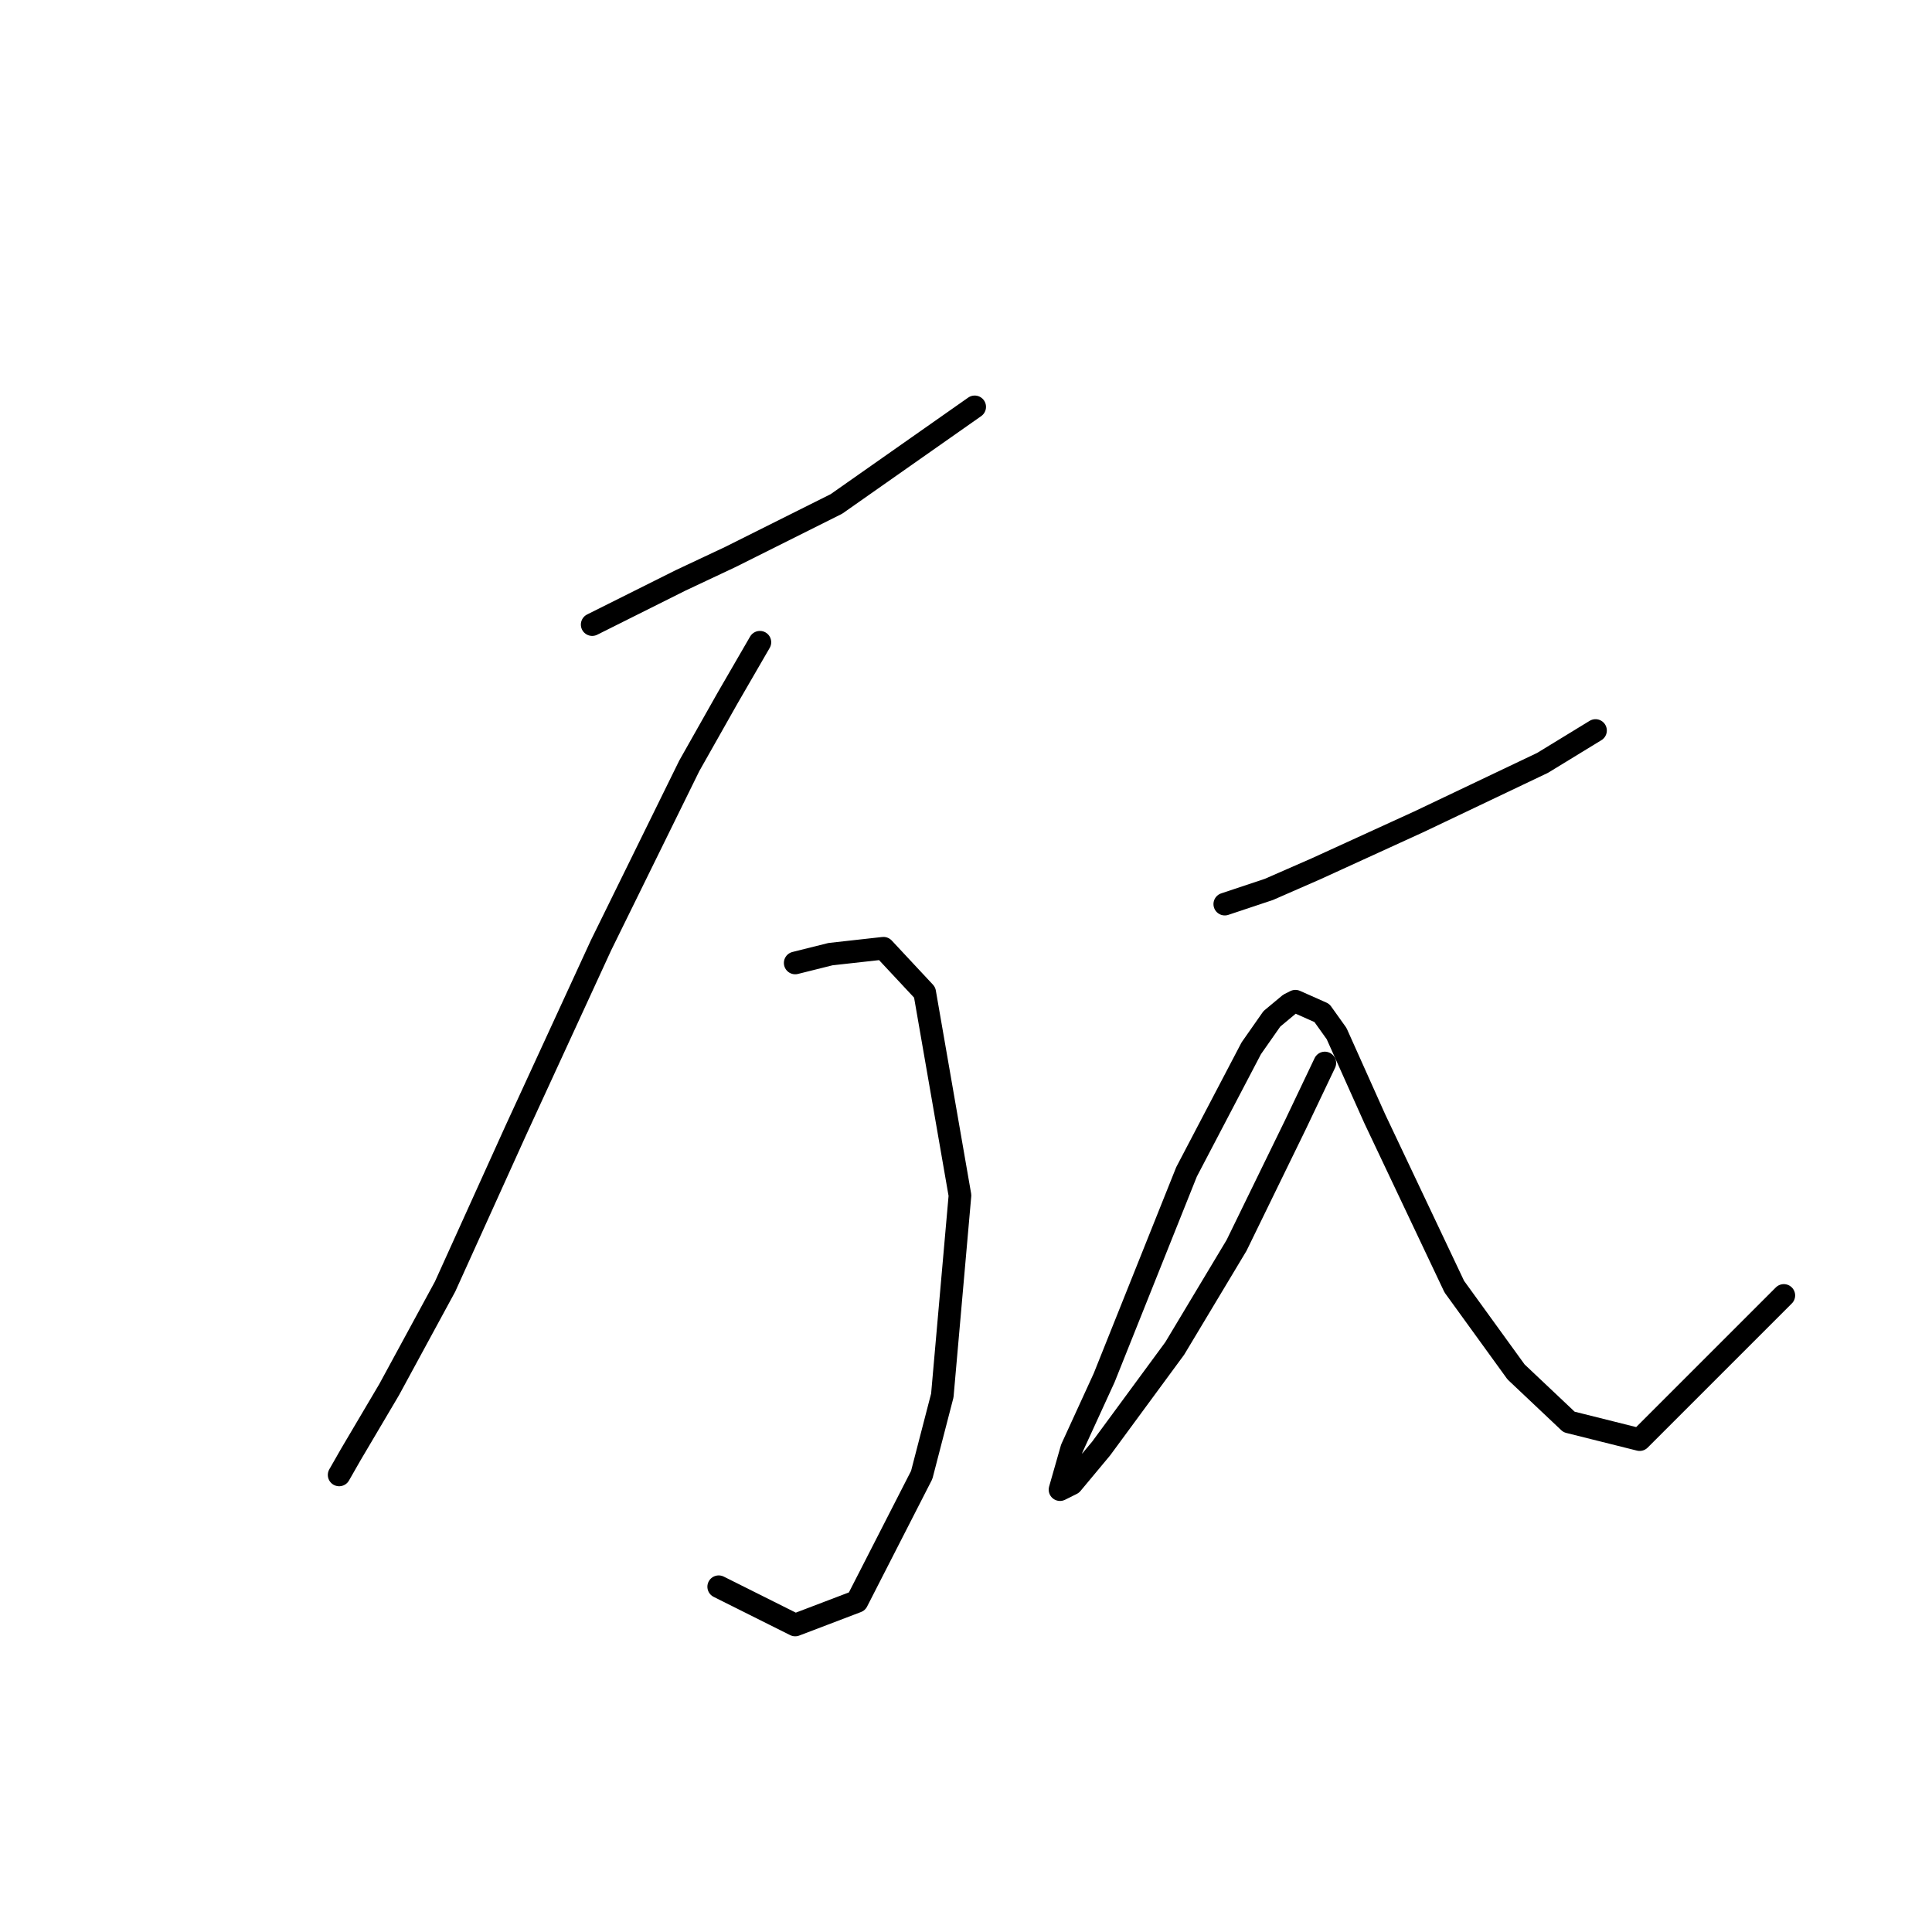 <?xml version="1.0" standalone="no"?>
    <svg width="256" height="256" xmlns="http://www.w3.org/2000/svg" version="1.1">
    <polyline stroke="black" stroke-width="3" stroke-linecap="round" fill="transparent" stroke-linejoin="round" points="78.467 82.762 83.926 80.033 90.163 76.914 96.791 73.795 110.827 66.777 129.151 53.911 129.151 53.911 " />
        <polyline stroke="black" stroke-width="3" stroke-linecap="round" fill="transparent" stroke-linejoin="round" points="100.69 85.101 96.401 92.509 91.333 101.476 79.637 125.258 68.331 149.82 58.974 170.483 51.566 184.129 46.498 192.706 44.938 195.435 44.938 195.435 " />
        <polyline stroke="black" stroke-width="3" stroke-linecap="round" fill="transparent" stroke-linejoin="round" points="105.368 127.597 110.047 126.428 117.065 125.648 122.523 131.496 127.201 158.397 124.862 184.908 122.133 195.435 113.556 212.2 105.368 215.319 95.232 210.25 95.232 210.25 " />
        <polyline stroke="black" stroke-width="3" stroke-linecap="round" fill="transparent" stroke-linejoin="round" points="162.29 119.8 168.138 117.85 174.376 115.121 188.021 108.883 204.396 101.086 211.414 96.797 211.414 96.797 " />
        <polyline stroke="black" stroke-width="3" stroke-linecap="round" fill="transparent" stroke-linejoin="round" points="175.546 140.853 171.647 149.04 163.849 165.025 155.662 178.67 145.915 191.926 142.017 196.605 140.457 197.384 142.017 191.926 146.305 182.569 157.222 155.278 165.799 138.903 168.528 135.005 170.867 133.055 171.647 132.665 175.156 134.225 177.105 136.954 182.173 148.26 192.7 170.483 200.887 181.789 207.905 188.417 217.262 190.757 236.366 171.653 236.366 171.653 " />
        </svg>